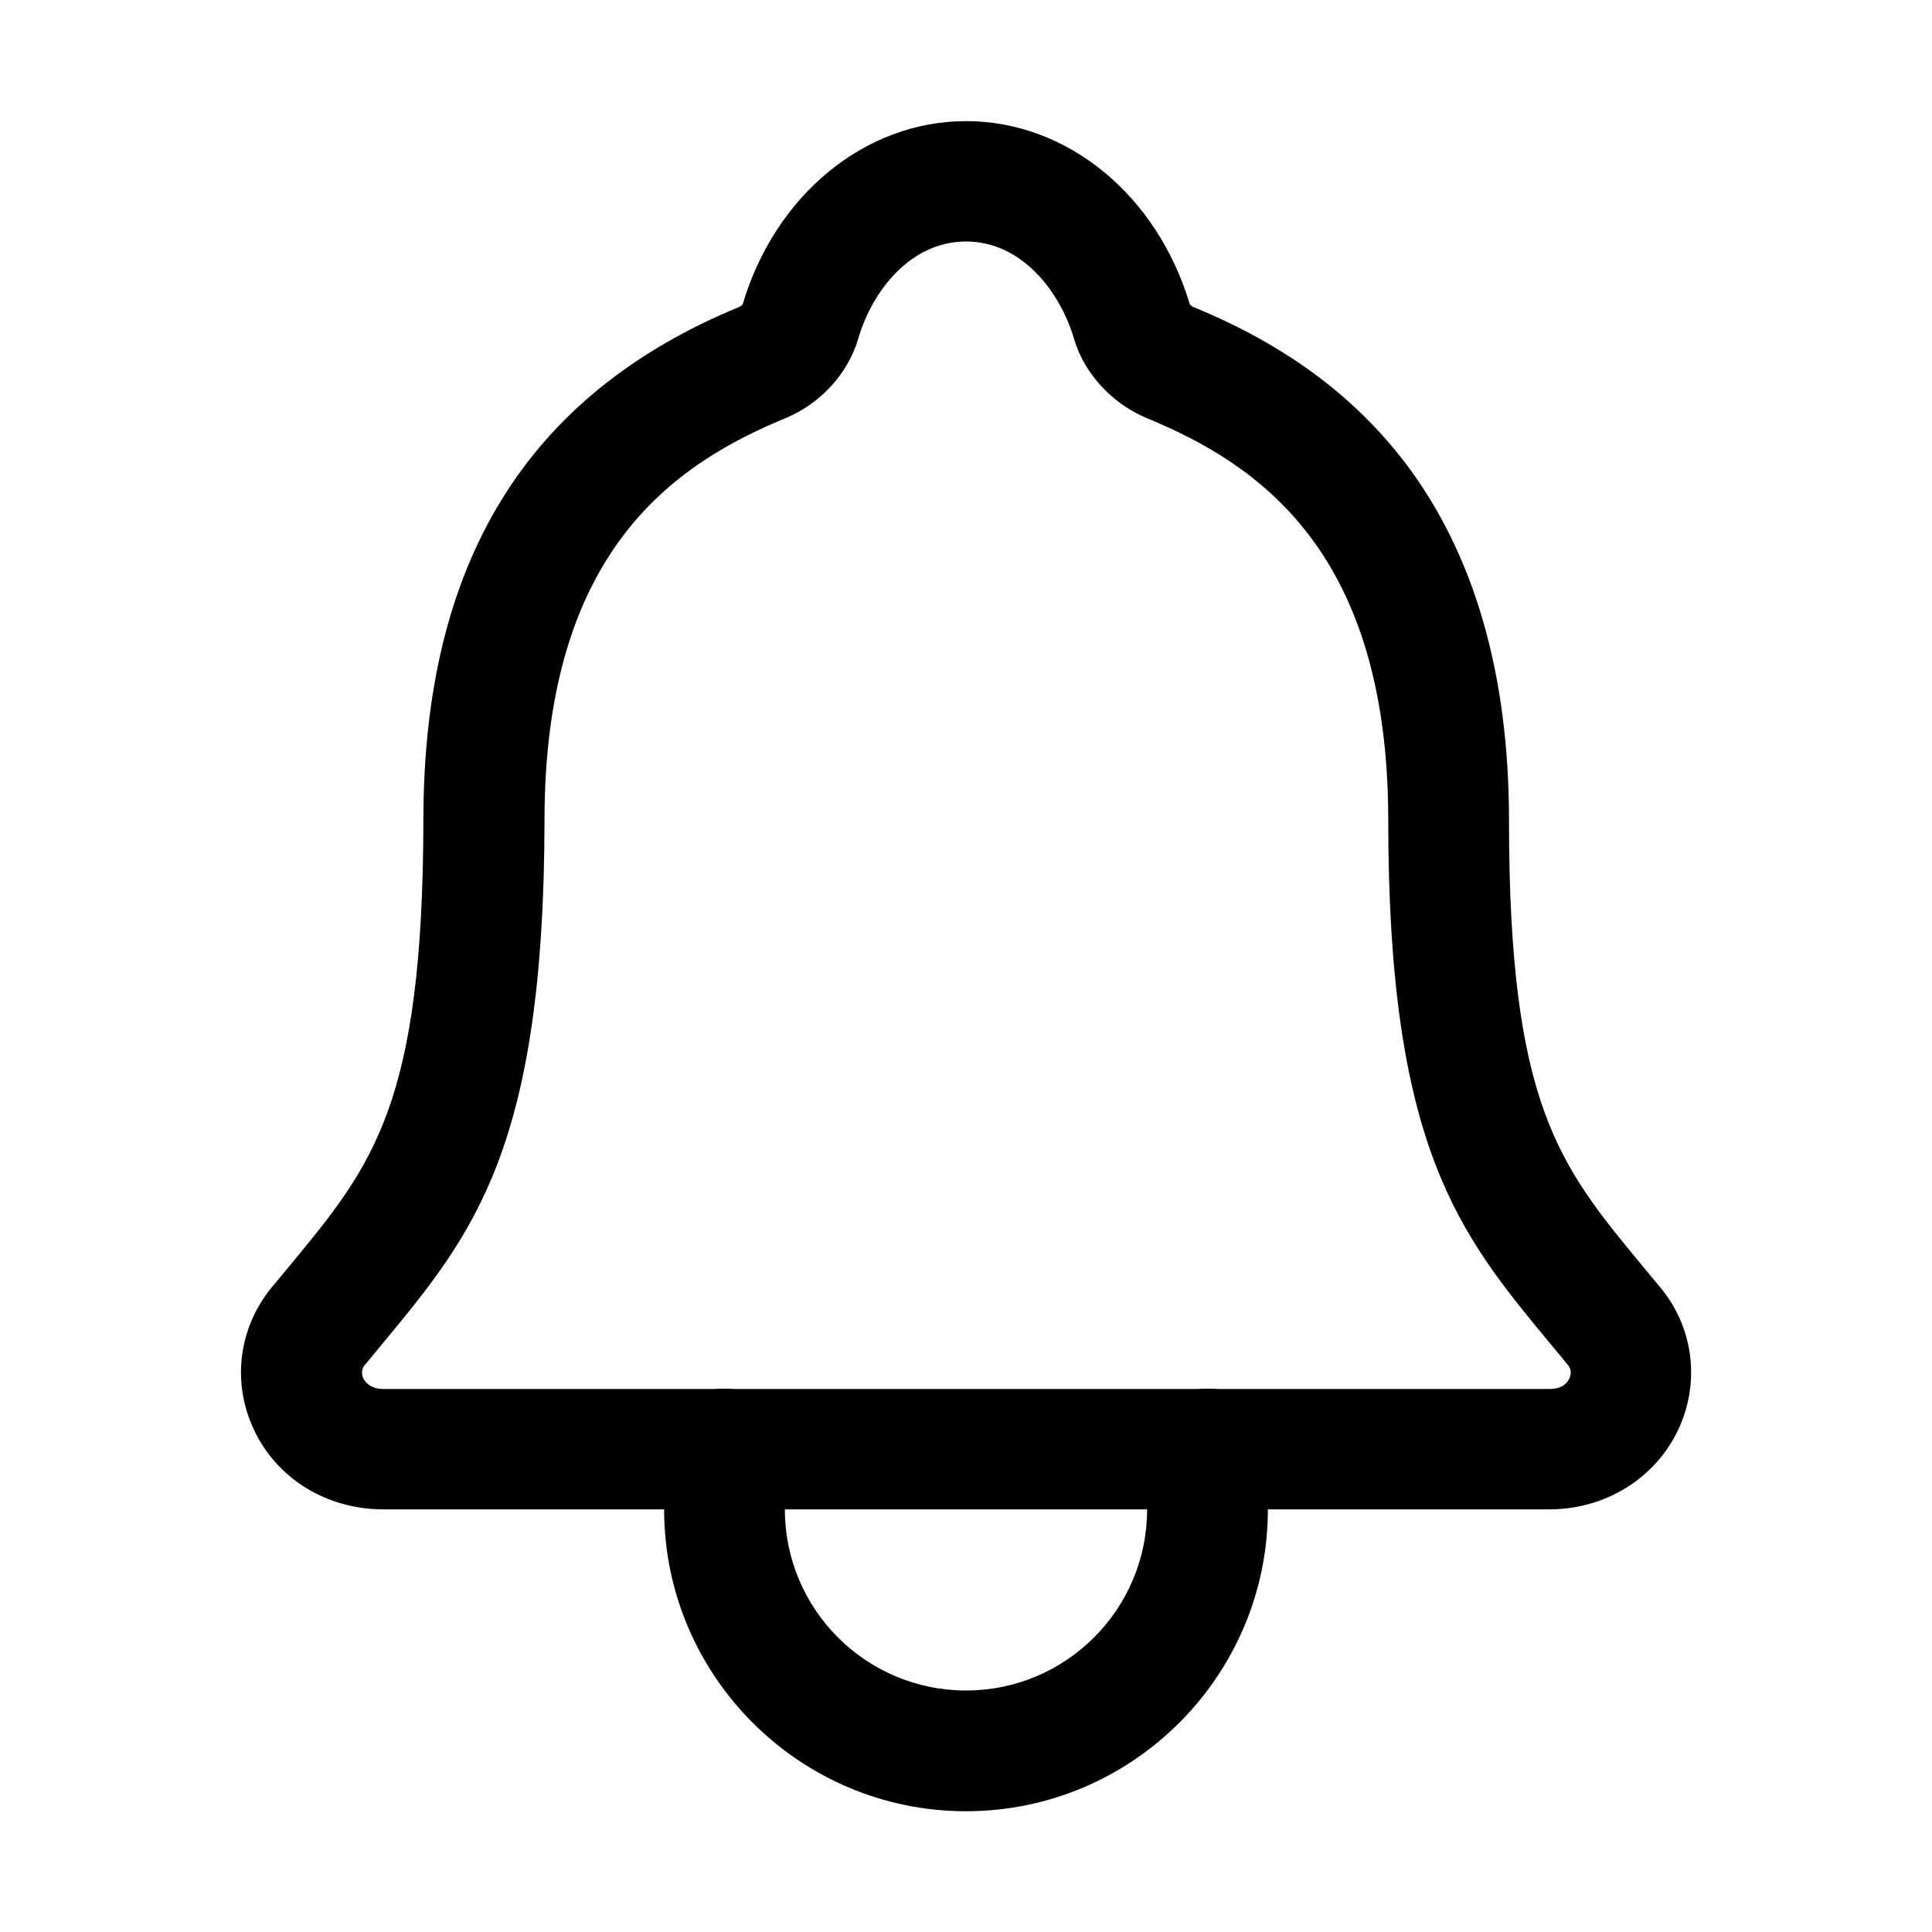 <?xml version="1.0" encoding="utf-8"?>
<!-- Generator: Adobe Illustrator 25.4.1, SVG Export Plug-In . SVG Version: 6.00 Build 0)  -->
<svg version="1.1" id="Calque_1" xmlns="http://www.w3.org/2000/svg" xmlns:xlink="http://www.w3.org/1999/xlink" x="0px" y="0px"
	 viewBox="0 0 512 512" style="enable-background:new 0 0 512 512;" xml:space="preserve">
<path d="M410.5,400H101.6c-15,0-28.2-8.1-34.3-21.1c-5.9-12.5-4.1-26.9,4.6-37.6c1.7-2,3.3-4,4.9-5.9c22-26.6,35.3-42.7,35.4-118
	c0-68.4,27.4-112.9,83.8-136.1c0.2-0.1,0.6-0.4,0.8-0.6c8.6-29,32.4-48.6,59.2-48.6c26.8,0,50.6,19.5,59.3,48.5
	c0.2,0.3,0.6,0.6,0.8,0.7c24.2,9.9,42.5,23.4,56.1,41.1c18.4,24.1,27.7,56,27.7,95c0,75.4,13.3,91.4,35.3,118
	c1.6,1.9,3.2,3.9,4.9,5.9c0,0,0,0,0,0c8.8,10.7,10.5,25.2,4.6,37.7C438.5,391.9,425.4,400,410.5,400z M256,64
	c-14.6,0-24.9,13-28.6,25.9c-2.7,9.1-10,17.1-19.2,20.9c-29.8,12.3-63.9,35.5-63.9,106.6c-0.1,86.9-18.9,109.6-42.7,138.4
	c-1.6,1.9-3.1,3.8-4.8,5.8c-0.4,0.4-1.4,1.7-0.5,3.7c0.5,1,1.9,2.8,5.4,2.8h308.9c3.5,0,4.8-1.7,5.3-2.8c0.9-2-0.1-3.3-0.5-3.7
	c-1.6-2-3.2-3.9-4.8-5.8c-23.8-28.8-42.7-51.5-42.7-138.4c0-71.1-34.2-94.3-64-106.6c-9.1-3.8-16.5-11.7-19.2-20.8
	C280.9,77,270.6,64,256,64z M315.2,80.4L315.2,80.4L315.2,80.4z"/>
<path d="M256,480c-44.1,0-80-35.9-80-80v-16c0-8.8,7.2-16,16-16s16,7.2,16,16v16c0,26.5,21.5,48,48,48c26.5,0,48-21.5,48-48v-16
	c0-8.8,7.2-16,16-16s16,7.2,16,16v16C336,444.1,300.1,480,256,480z"/>
</svg>
